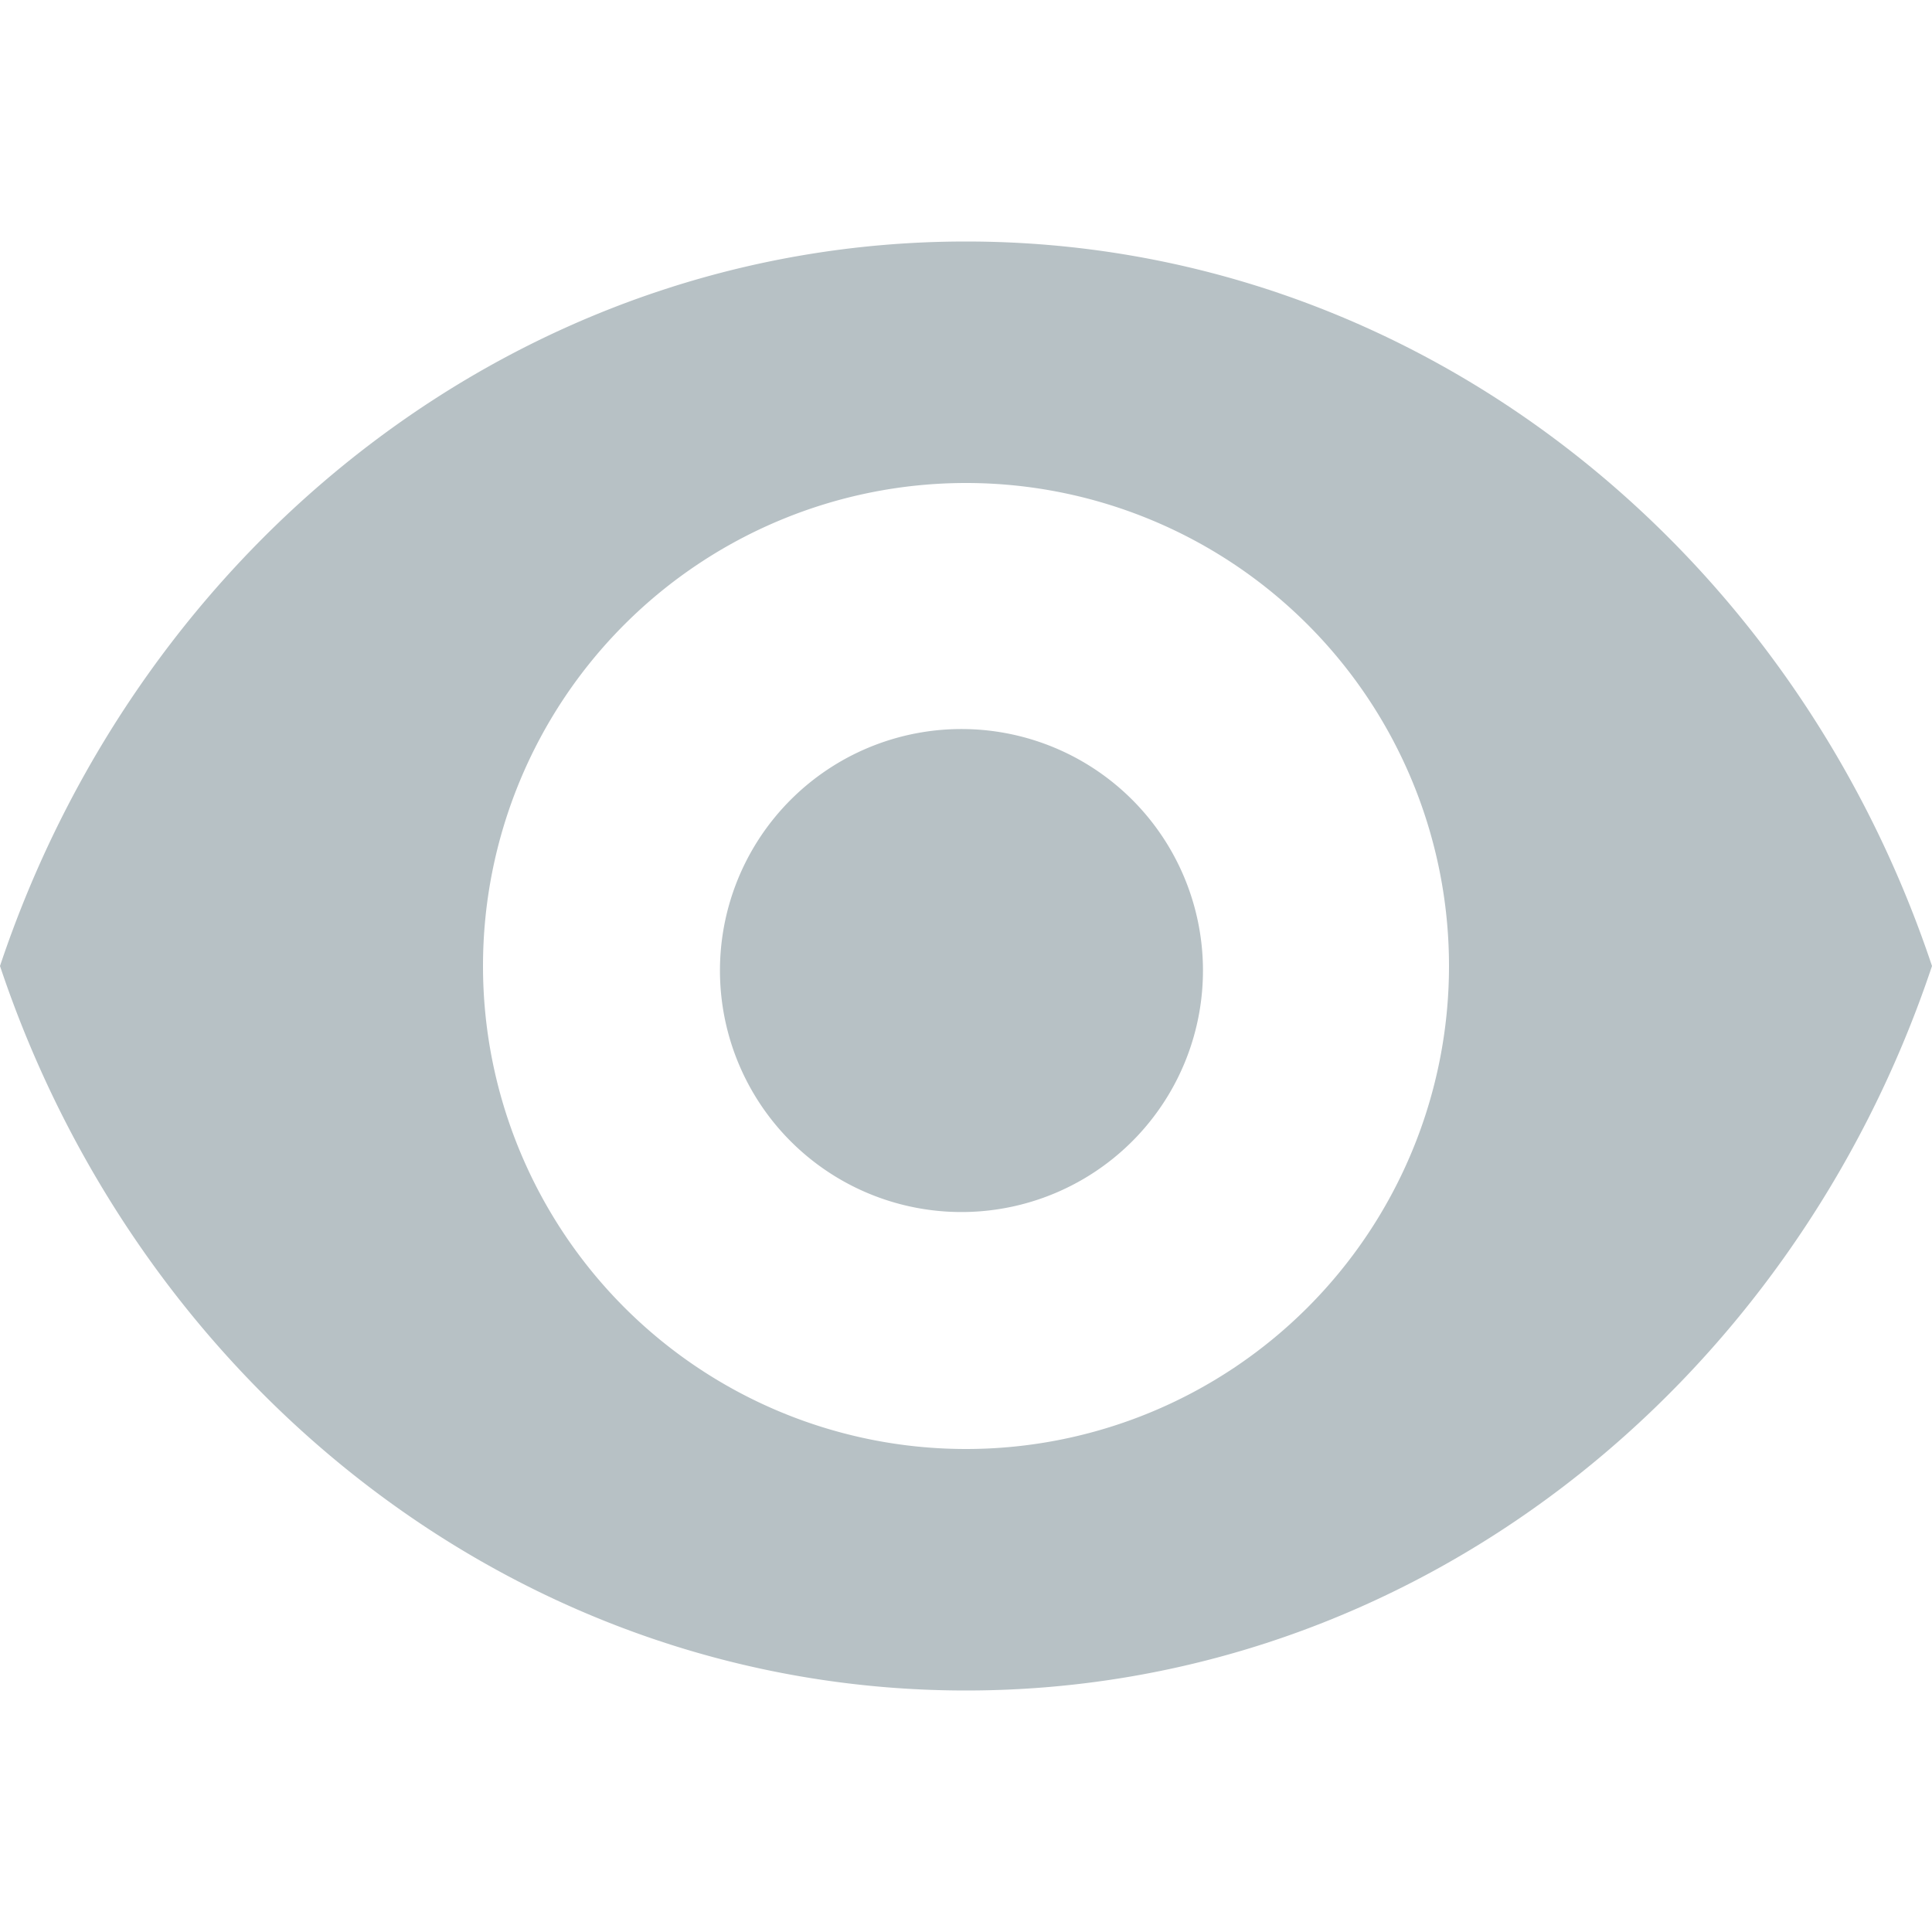 <svg xmlns="http://www.w3.org/2000/svg" width="14" height="14" fill="none"><g fill="#B7C1C5" clip-path="url(#a)"><path d="M7 1.75c3.235 0 5.979 2.193 7 5.25-1.021 3.056-3.765 5.25-7 5.25S1.021 10.056 0 7c1.021-3.057 3.765-5.25 7-5.25Zm0 8.75a3.5 3.5 0 1 0 0-7 3.5 3.5 0 0 0 0 7Z"/><path d="M5.763 5.763a1.75 1.75 0 1 0 2.474 2.474 1.75 1.75 0 0 0-2.474-2.474Z"/></g><defs><clipPath id="a"><path fill="#fff" d="M14 0H0v14h14z"/></clipPath></defs></svg>
